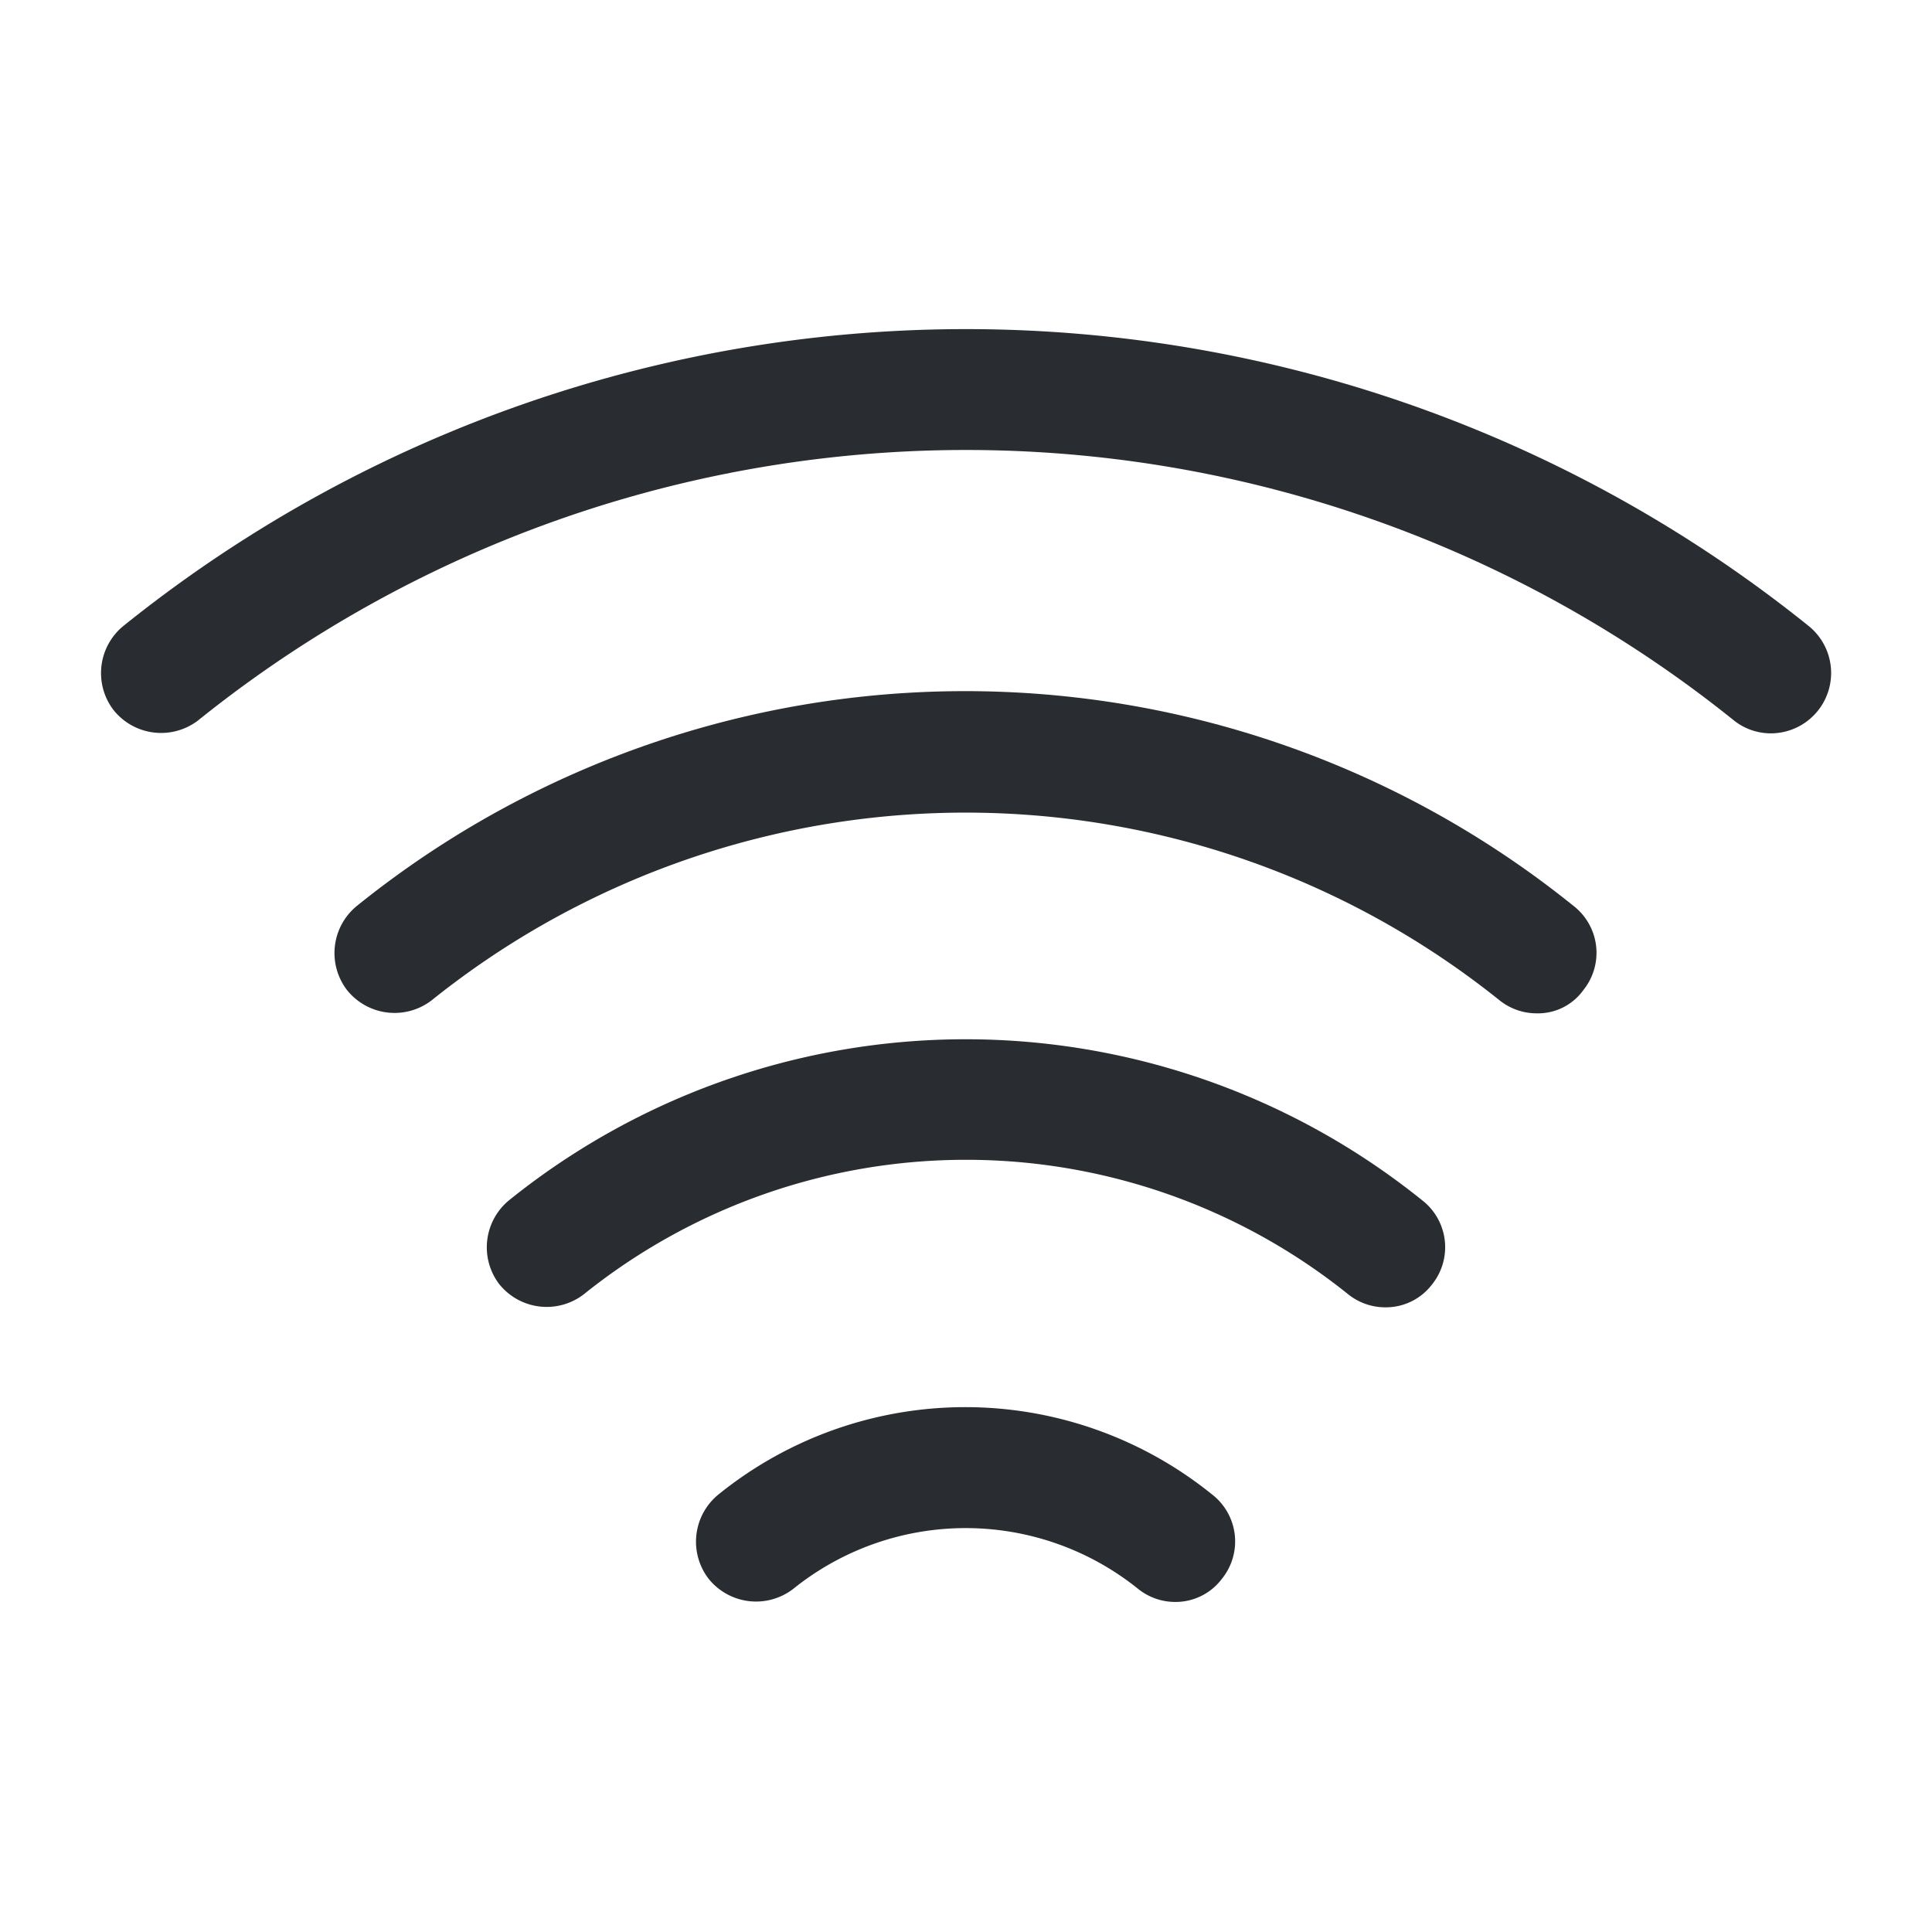 <svg xmlns="http://www.w3.org/2000/svg" width="24" height="24" viewBox="0 0 24 24">
  <g id="vuesax_outline_wifi" data-name="vuesax/outline/wifi" transform="translate(-428 -572)">
    <g id="wifi">
      <path id="Vector" d="M14.935,4a.736.736,0,0,1-.46-.16,10.6,10.6,0,0,0-13.27,0,.756.756,0,0,1-1.05-.13.756.756,0,0,1,.13-1.05,12.036,12.036,0,0,1,15.1,0,.738.738,0,0,1,.13,1.05A.693.693,0,0,1,14.935,4Z" transform="translate(432.155 580.588)" fill="#292d32"/>
      <path id="Vector-2" data-name="Vector" d="M20.745,5.022a.736.736,0,0,1-.46-.16,15.223,15.223,0,0,0-19.08,0,.756.756,0,0,1-1.05-.13.756.756,0,0,1,.13-1.05,16.7,16.7,0,0,1,20.92,0,.75.75,0,0,1-.46,1.34Z" transform="translate(429.255 576.088)" fill="#292d32"/>
      <path id="Vector-3" data-name="Vector" d="M11.165,3.335a.736.736,0,0,1-.46-.16,7.581,7.581,0,0,0-9.5,0,.756.756,0,0,1-1.05-.13A.756.756,0,0,1,.285,2a9.041,9.041,0,0,1,11.33,0,.738.738,0,0,1,.13,1.05A.72.72,0,0,1,11.165,3.335Z" transform="translate(434.045 584.905)" fill="#292d32"/>
      <path id="Vector-4" data-name="Vector" d="M5.955,2.42a.736.736,0,0,1-.46-.16,3.416,3.416,0,0,0-4.29,0,.756.756,0,0,1-1.05-.13.756.756,0,0,1,.13-1.05,4.875,4.875,0,0,1,6.12,0,.738.738,0,0,1,.13,1.05A.72.72,0,0,1,5.955,2.42Z" transform="translate(436.646 589.48)" fill="#292d32"/>
      <path id="Vector-5" data-name="Vector" d="M0,0H24V24H0Z" transform="translate(428 572)" fill="none" opacity="0"/>
    </g>
  </g>
</svg>
